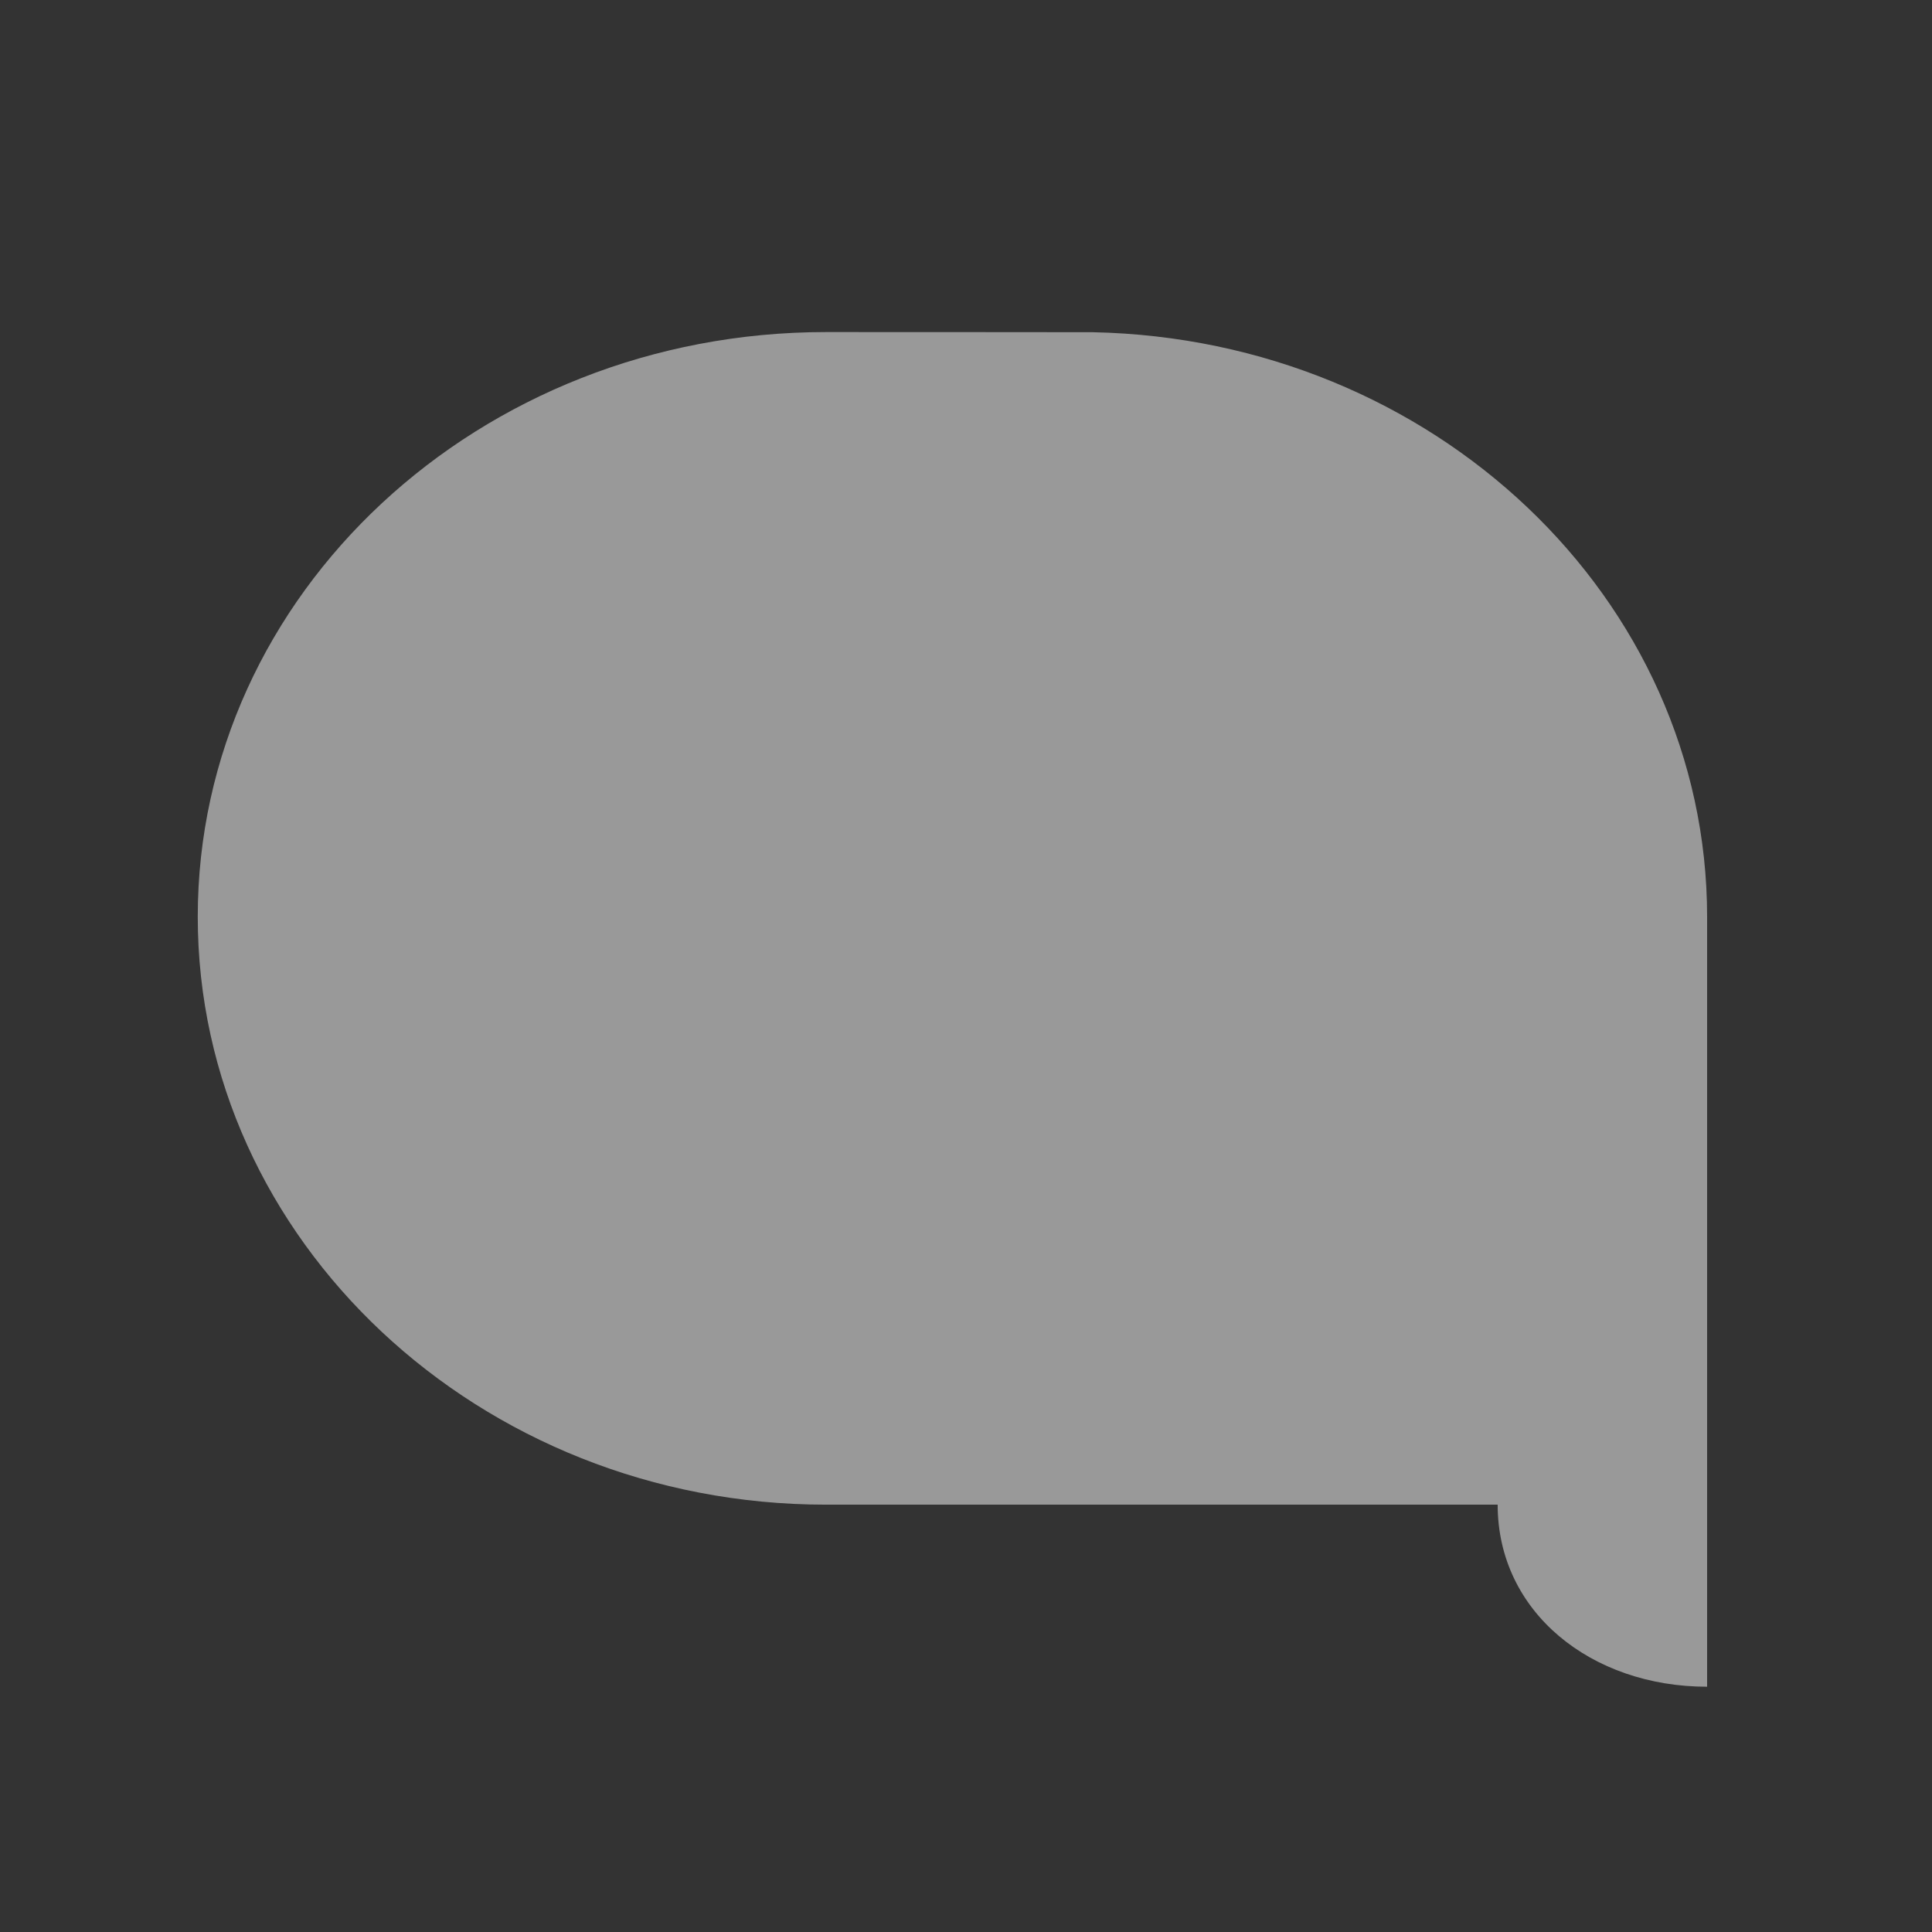 <?xml version="1.0" encoding="iso-8859-1"?>
<!-- Generator: Adobe Illustrator 17.0.1, SVG Export Plug-In . SVG Version: 6.00 Build 0)  -->
<!DOCTYPE svg PUBLIC "-//W3C//DTD SVG 1.1//EN" "http://www.w3.org/Graphics/SVG/1.1/DTD/svg11.dtd">
<svg version="1.1" id="Layer_1" xmlns="http://www.w3.org/2000/svg" xmlns:xlink="http://www.w3.org/1999/xlink" x="0px" y="0px"
	 width="64px" height="64px" viewBox="0 0 64 64" style="enable-background:new 0 0 64 64;" xml:space="preserve">
<rect x="0" y="0" width="64" height="64" fill="#333333" stroke="none"/>
<g id="icon-m-buble-universal">
	<rect id="icon-m-buble-universal_1_" style="opacity:0;fill:#FFFFFF;" width="64" height="64"/>
	<path style="opacity:0.5;fill:#FFFFFF;" d="M27.364,11c0.154,0,8.681,0.002,8.834,0.005C47.48,11.233,56.55,19.816,56.55,30.371
		v19.372v6.132c-3.832,0-6.938-2.465-6.938-6.031H27.364c-11.495,0-20.813-8.774-20.813-19.473C6.55,19.673,15.868,11,27.364,11z"/>
</g>
</svg>

